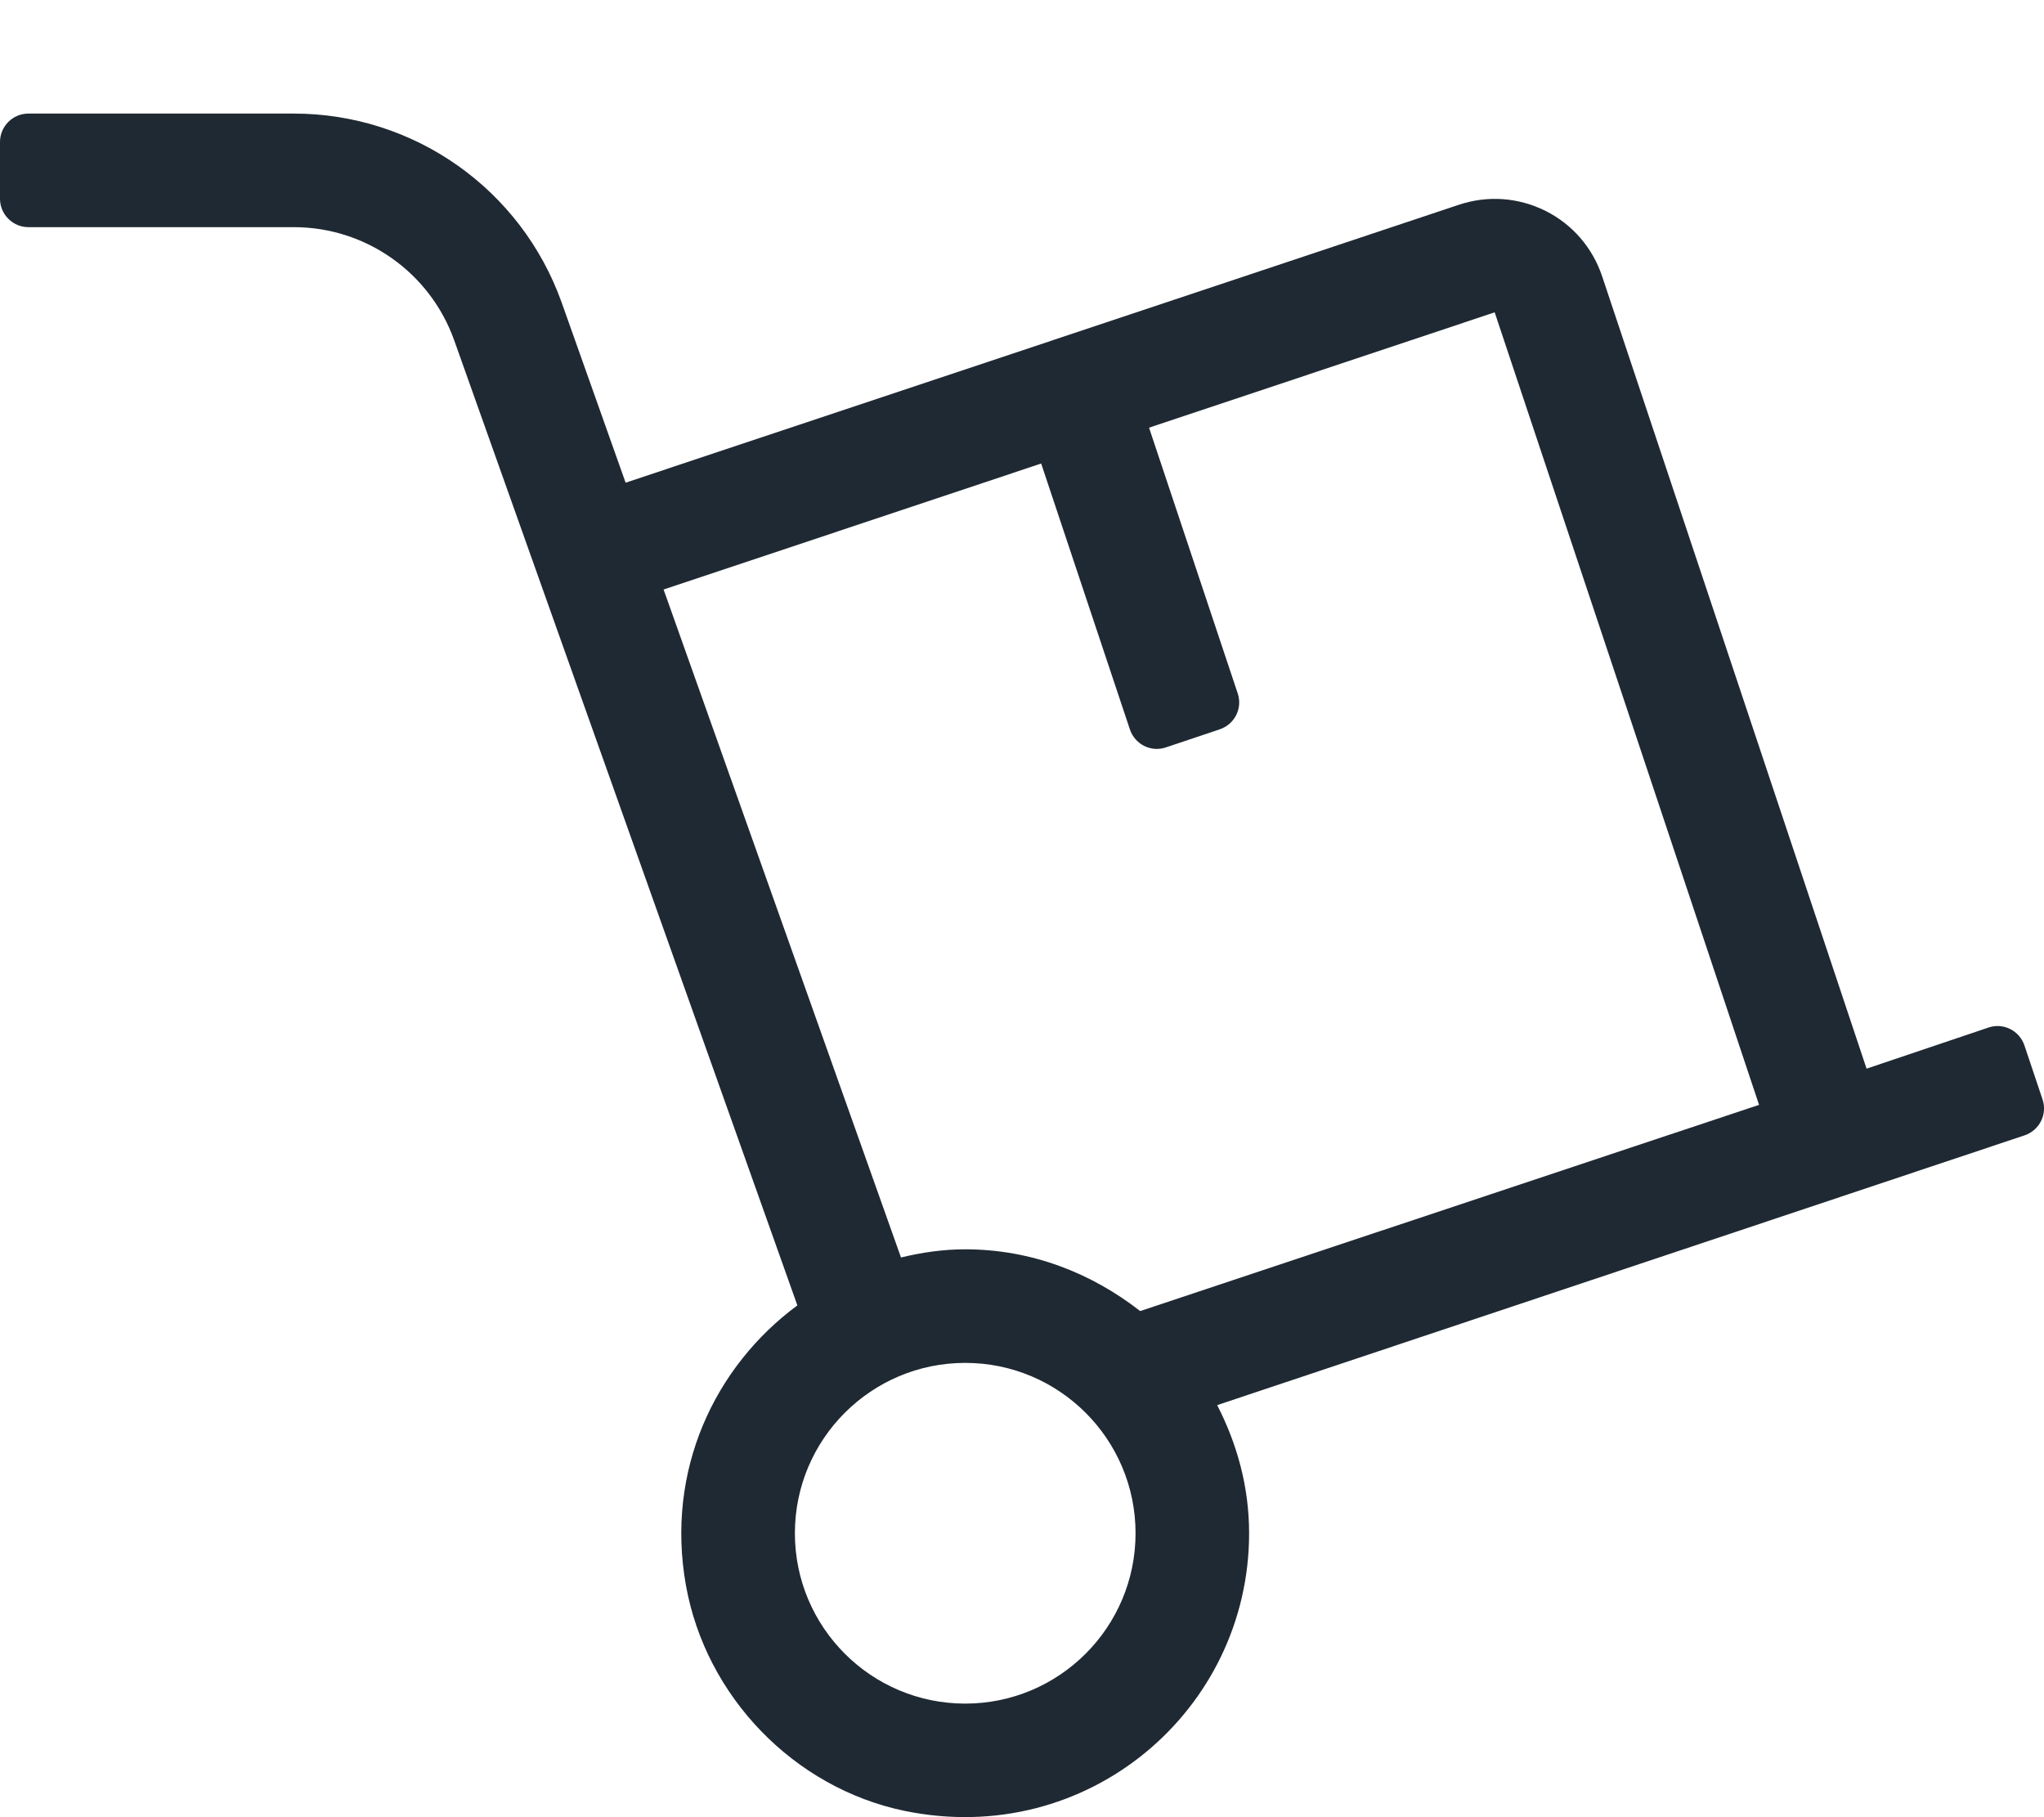 <svg xmlns="http://www.w3.org/2000/svg" height="20" width="22.5" viewBox="0 0 576 512"><!--!Font Awesome Pro 6.7.2 by @fontawesome - https://fontawesome.com License - https://fontawesome.com/license (Commercial License) Copyright 2025 Fonticons, Inc.--><path fill="#1f2933" d="M575.6 309.8l-5.1-15.2c-1.4-4.2-5.9-6.5-10.1-5.1L526 301.1 451.5 77.9c-2.7-8.1-8.4-14.7-16-18.5-7.7-3.8-16.3-4.4-24.4-1.7L176.3 136l-18-50.7C146.9 53.3 116.7 32 82.8 32H8c-4.4 0-8 3.6-8 8v16c0 4.4 3.6 8 8 8h74.8c20.3 0 38.4 12.8 45.2 31.9l96.7 271.9c-23.3 17.2-37.2 46.5-31.4 78.9 5.6 31.3 30.4 57 61.5 63.5 51.7 10.7 97.2-28.4 97.2-78.2 0-13.1-3.4-25.2-9-36.1l227.5-76c4.2-1.4 6.5-5.9 5.1-10.1zM187 166.1l106.4-35.5 25 74.9c1.4 4.2 5.9 6.5 10.1 5.1l15.2-5.1c4.2-1.4 6.5-5.9 5.1-10.1l-25-74.9L421.2 88l74.5 223.3-174.4 58.1C307.6 358.7 290.7 352 272 352c-6.3 0-12.3 .9-18.1 2.3L187 166.1zM272 480c-26.5 0-48-21.5-48-48s21.5-48 48-48 48 21.5 48 48-21.5 48-48 48z"/></svg>
